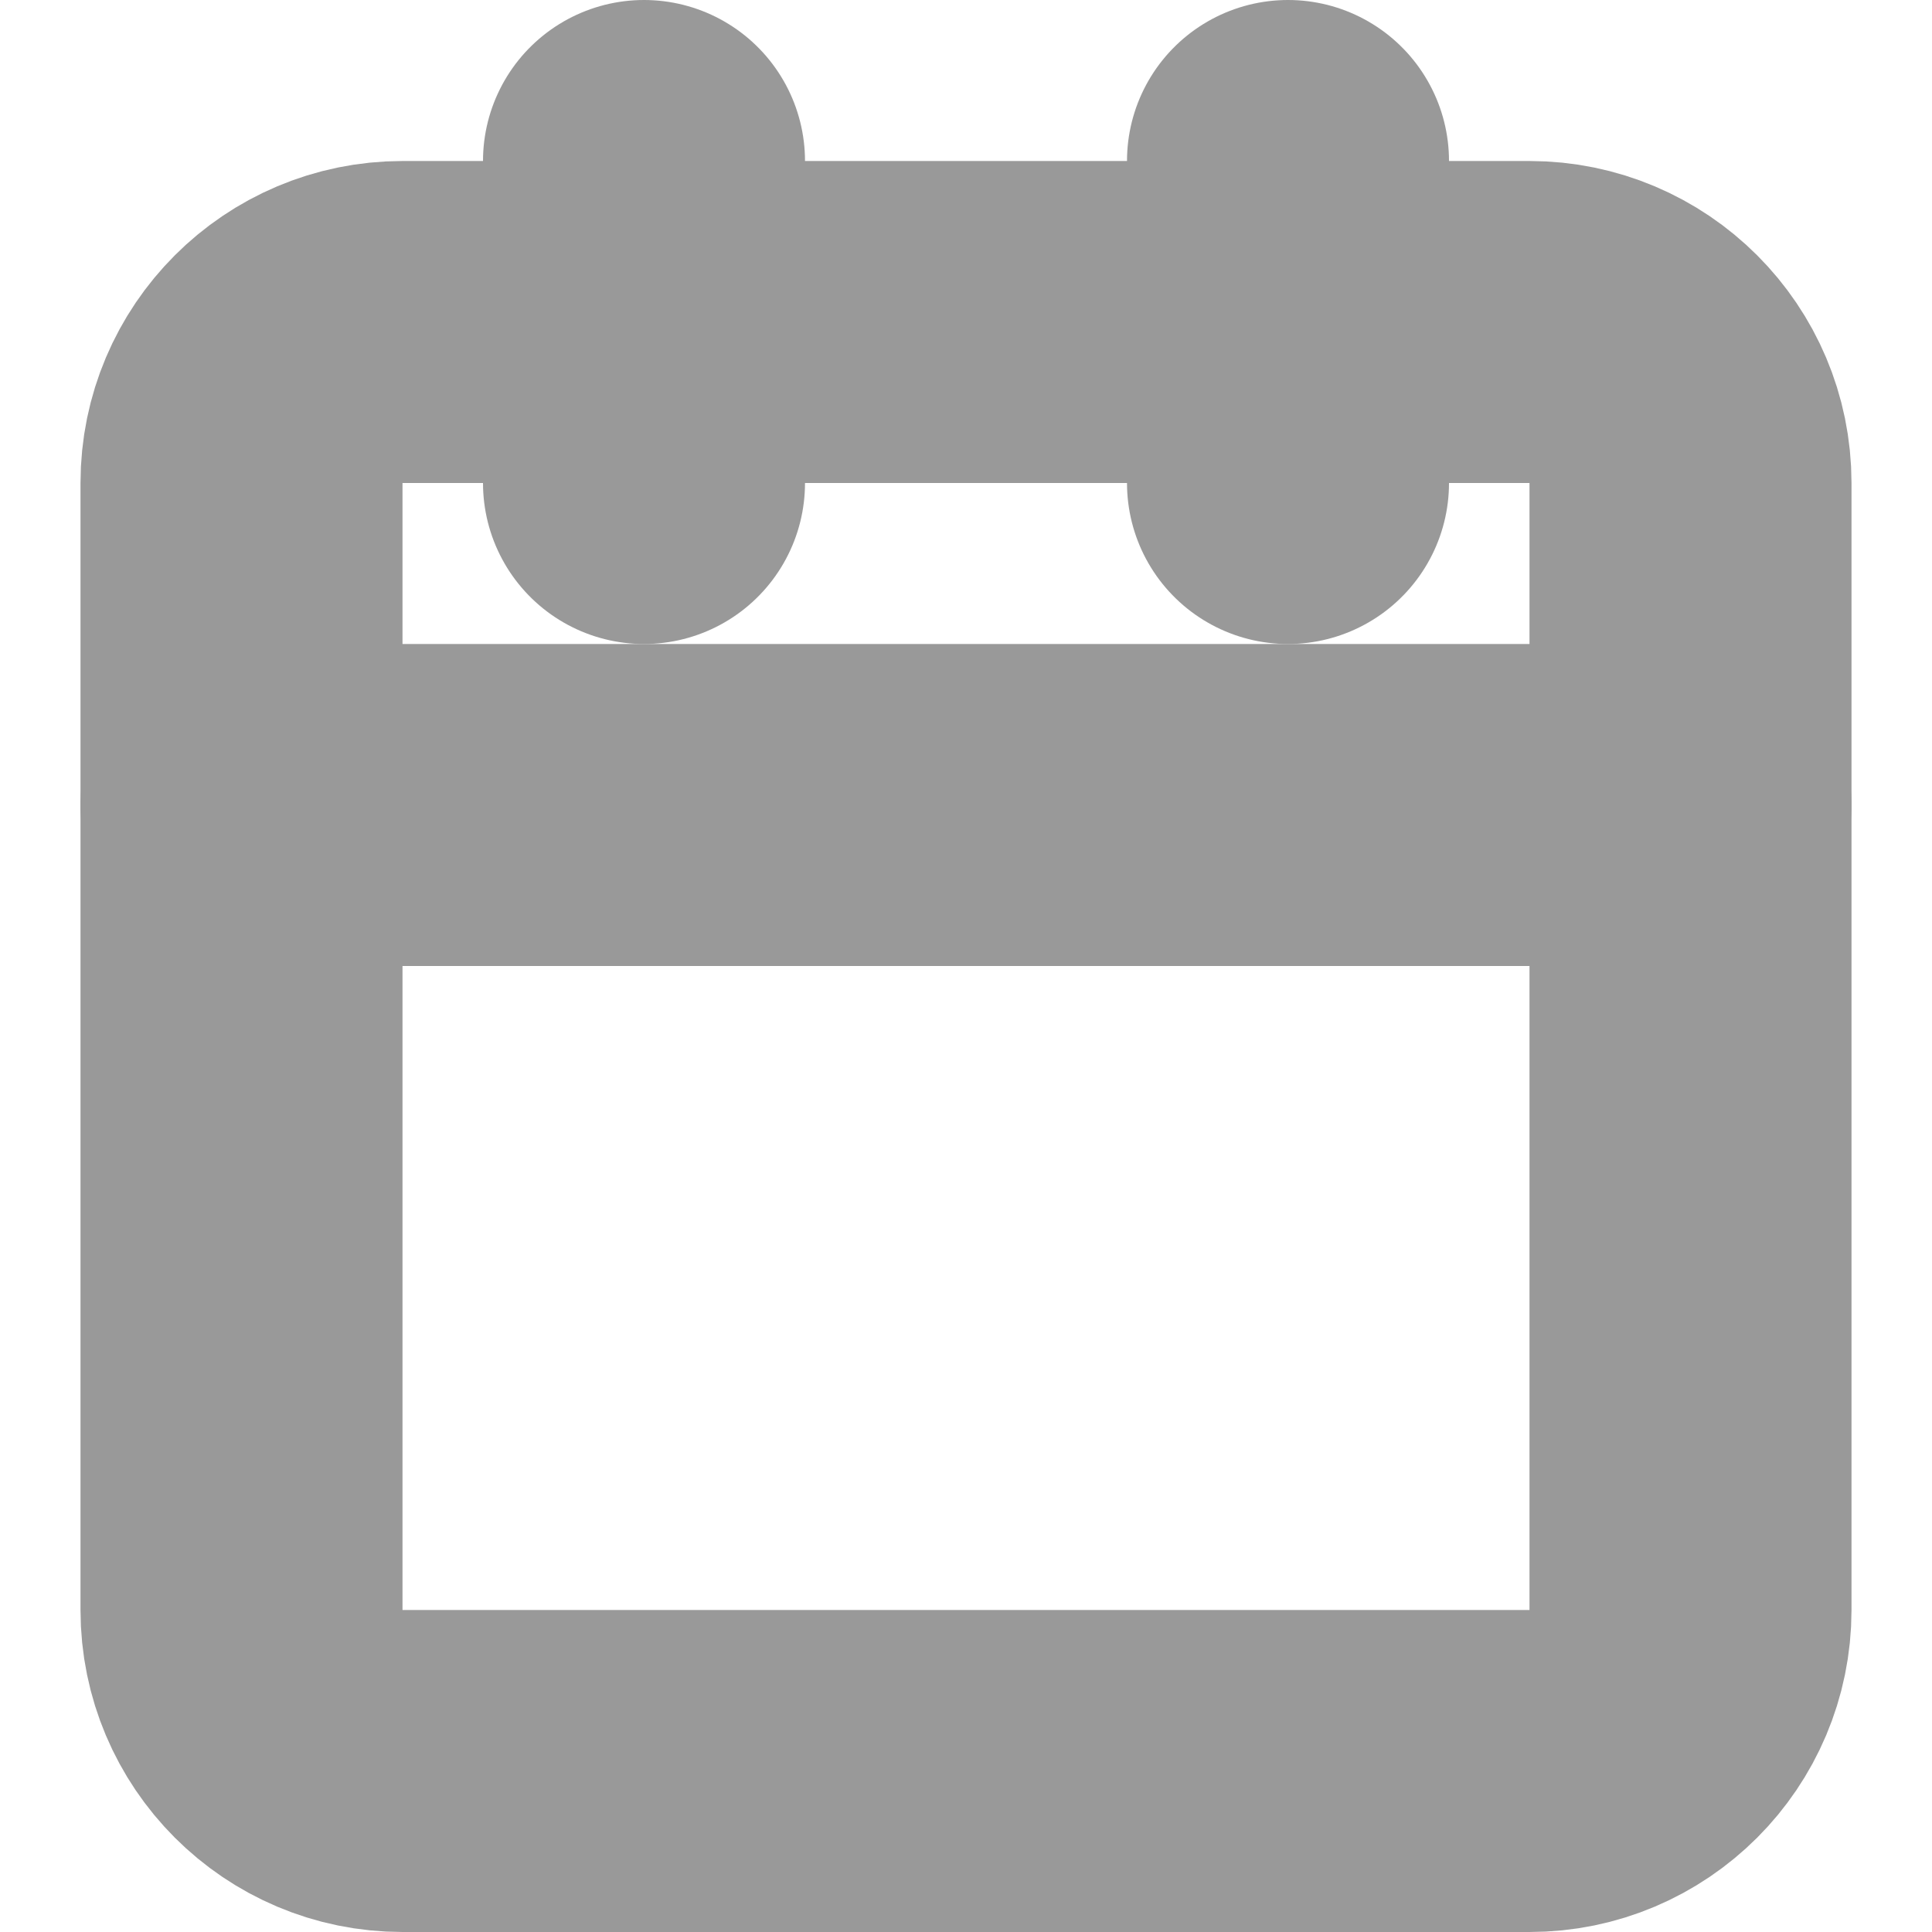<svg width="12" height="12" viewBox="0 0 12 12" fill="none" xmlns="http://www.w3.org/2000/svg">
<g id="calendar" clip-path="url(#clip0_4126_7204)">
<path id="Vector" d="M9.5 2H2.5C1.948 2 1.5 2.448 1.5 3V10C1.5 10.552 1.948 11 2.5 11H9.5C10.052 11 10.5 10.552 10.5 10V3C10.5 2.448 10.052 2 9.5 2Z" stroke="#999999" stroke-width="2" stroke-linecap="round" stroke-linejoin="round"/>
<path id="Vector_2" d="M8 1V3" stroke="#999999" stroke-width="2" stroke-linecap="round" stroke-linejoin="round"/>
<path id="Vector_3" d="M4 1V3" stroke="#999999" stroke-width="2" stroke-linecap="round" stroke-linejoin="round"/>
<path id="Vector_4" d="M1.5 5H10.5" stroke="#999999" stroke-width="2" stroke-linecap="round" stroke-linejoin="round"/>
</g>
<defs>
<clipPath id="clip0_4126_7204">
<rect width="12" height="12" fill="white"/>
</clipPath>
</defs>
</svg>
